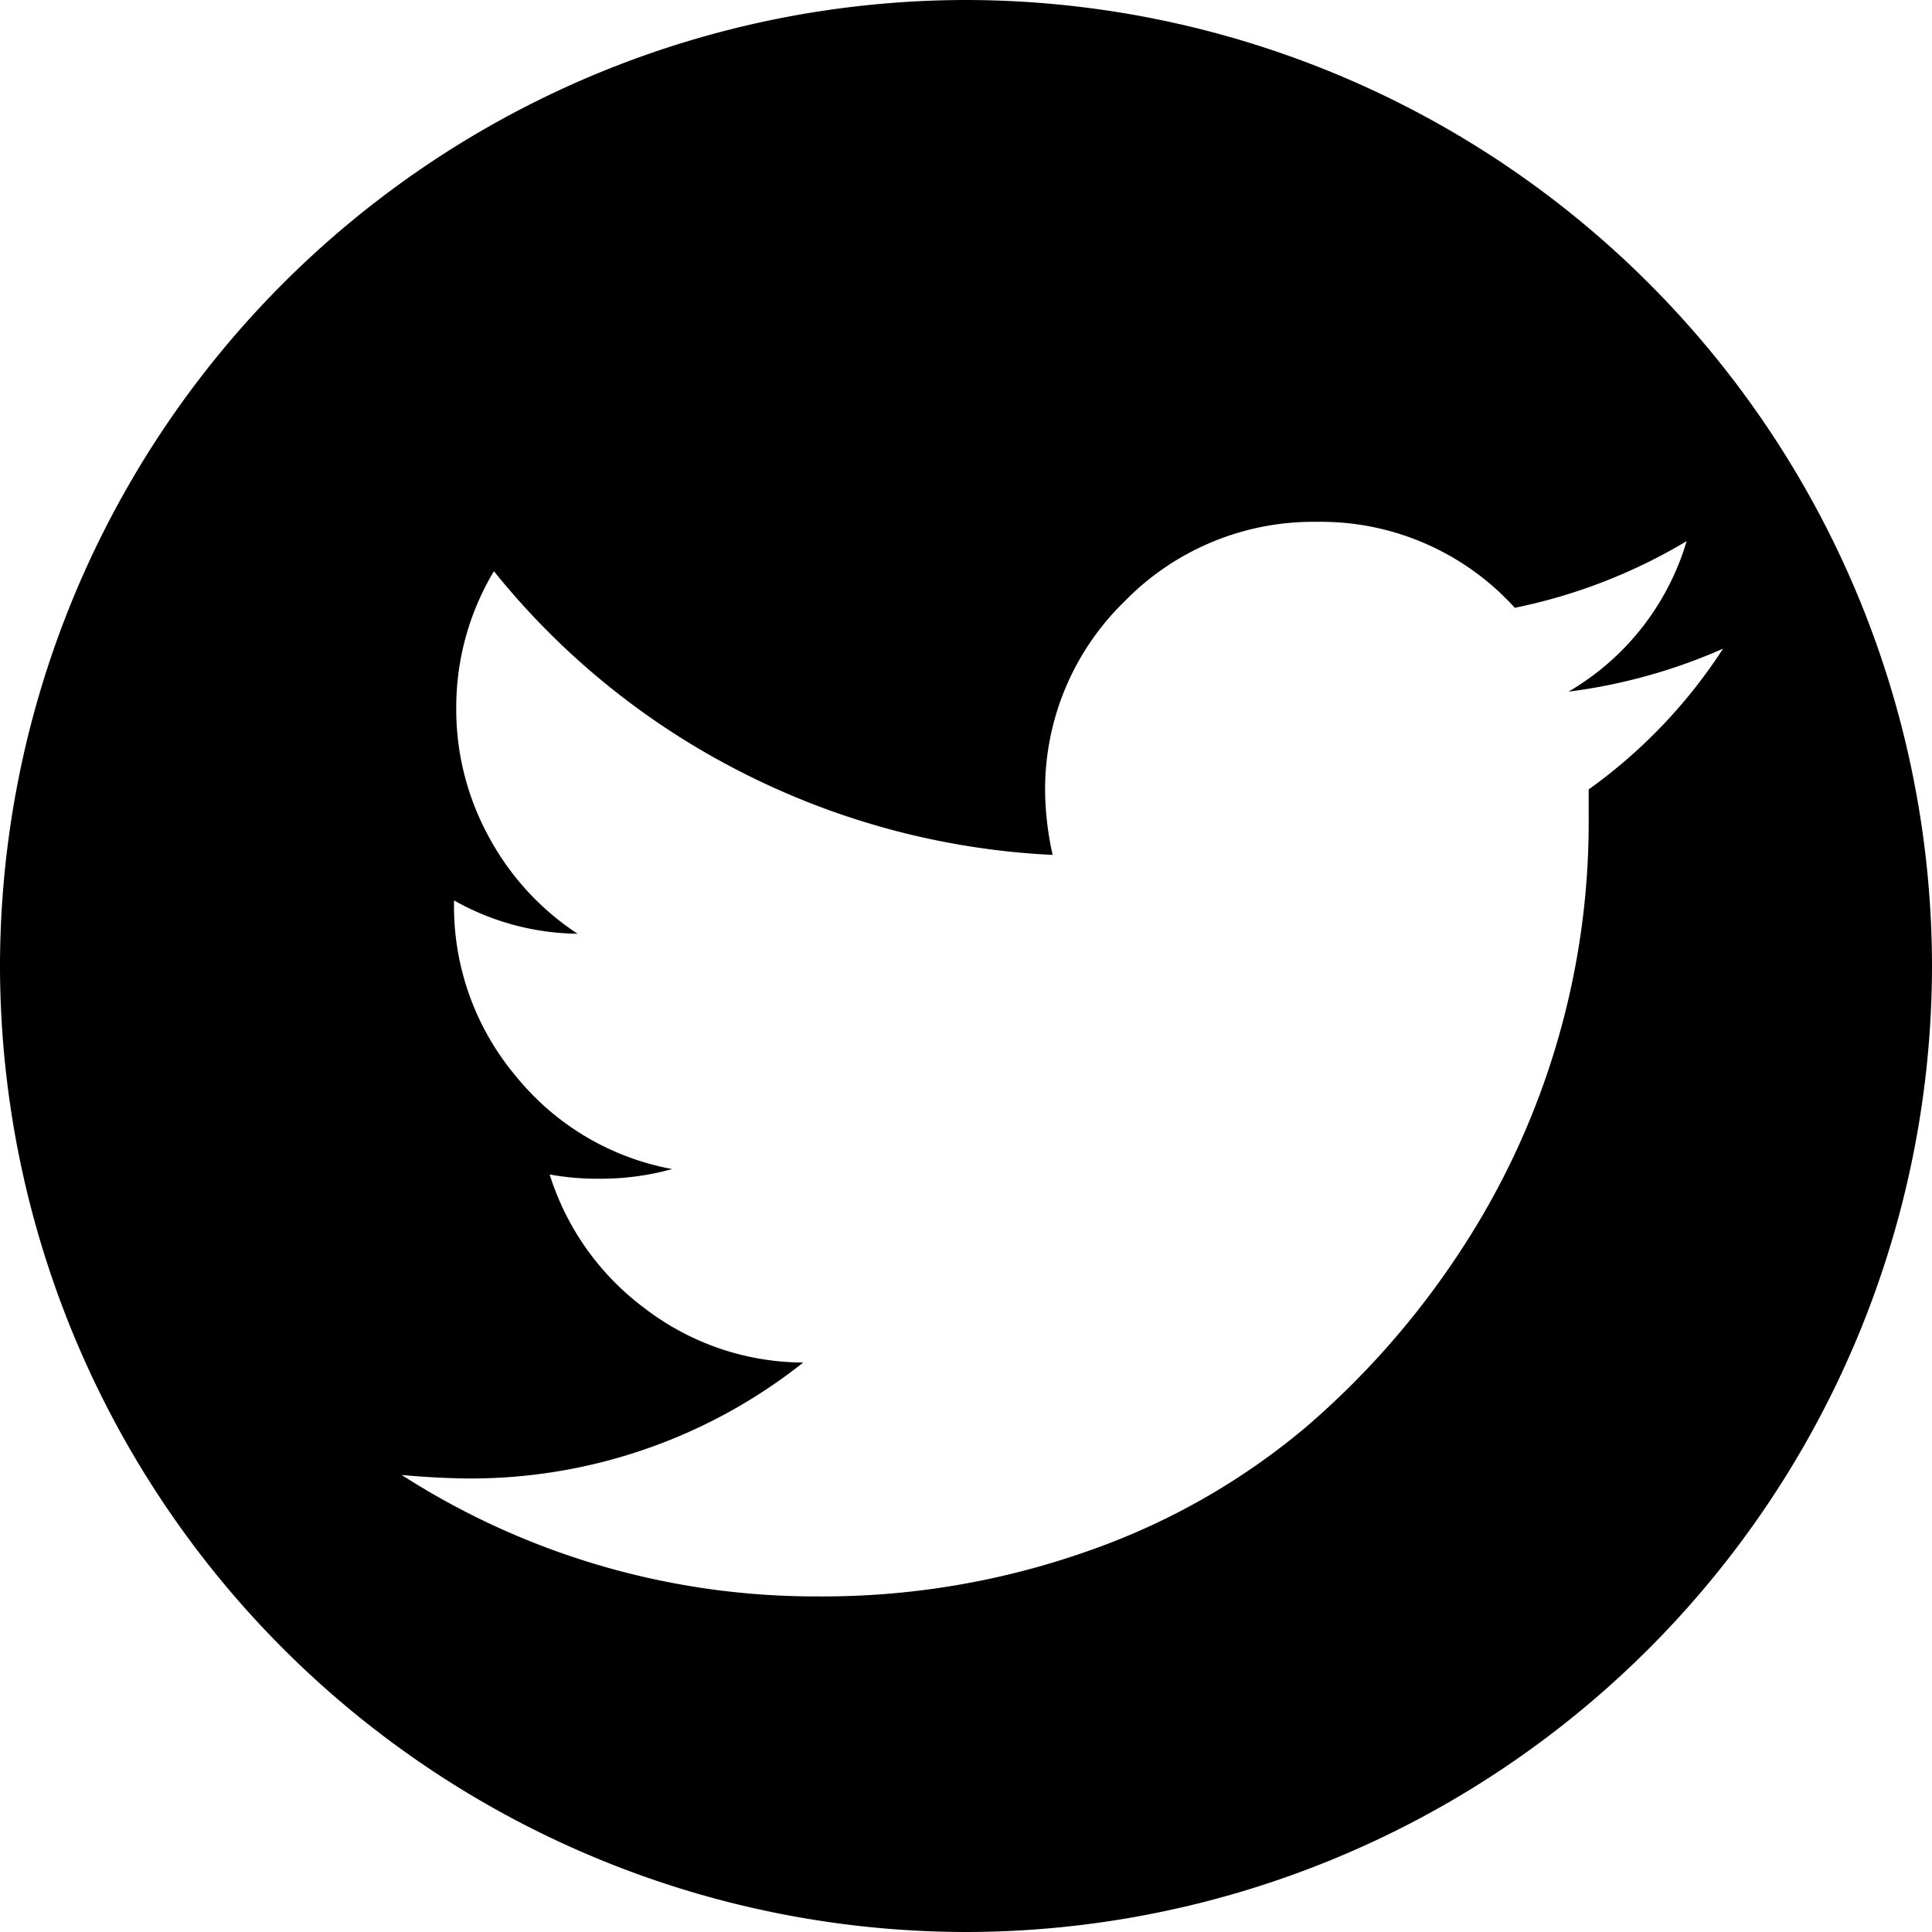 <svg xmlns="http://www.w3.org/2000/svg" width="20" height="20"><path d="M10 20A10.011 10.011 0 010 10 10.011 10.011 0 0110 0a10.011 10.011 0 0110 10 10.011 10.011 0 01-10 10zm-5.84-4.73a7.925 7.925 0 004.3 1.256 8.236 8.236 0 002.809-.472 7.144 7.144 0 002.242-1.274 8.62 8.62 0 001.607-1.829 8.044 8.044 0 001-2.159 8.072 8.072 0 00.328-2.252v-.368a5.4 5.4 0 001.391-1.457 5.752 5.752 0 01-1.6.445 2.687 2.687 0 001.223-1.558 5.673 5.673 0 01-1.779.69 2.708 2.708 0 00-2.047-.89 2.727 2.727 0 00-1.992.823 2.711 2.711 0 00-.823 1.98 3.17 3.17 0 00.078.645 7.927 7.927 0 01-3.232-.862 7.842 7.842 0 01-2.552-2.075 2.742 2.742 0 00-.39 1.413 2.751 2.751 0 00.339 1.34 2.765 2.765 0 00.917 1A2.654 2.654 0 014.7 9.321v.033a2.732 2.732 0 00.64 1.786 2.715 2.715 0 001.618.962 2.751 2.751 0 01-.745.1 2.712 2.712 0 01-.523-.044 2.752 2.752 0 00.991 1.391 2.711 2.711 0 001.634.556 5.539 5.539 0 01-3.493 1.2 8.566 8.566 0 01-.662-.036z"/></svg>